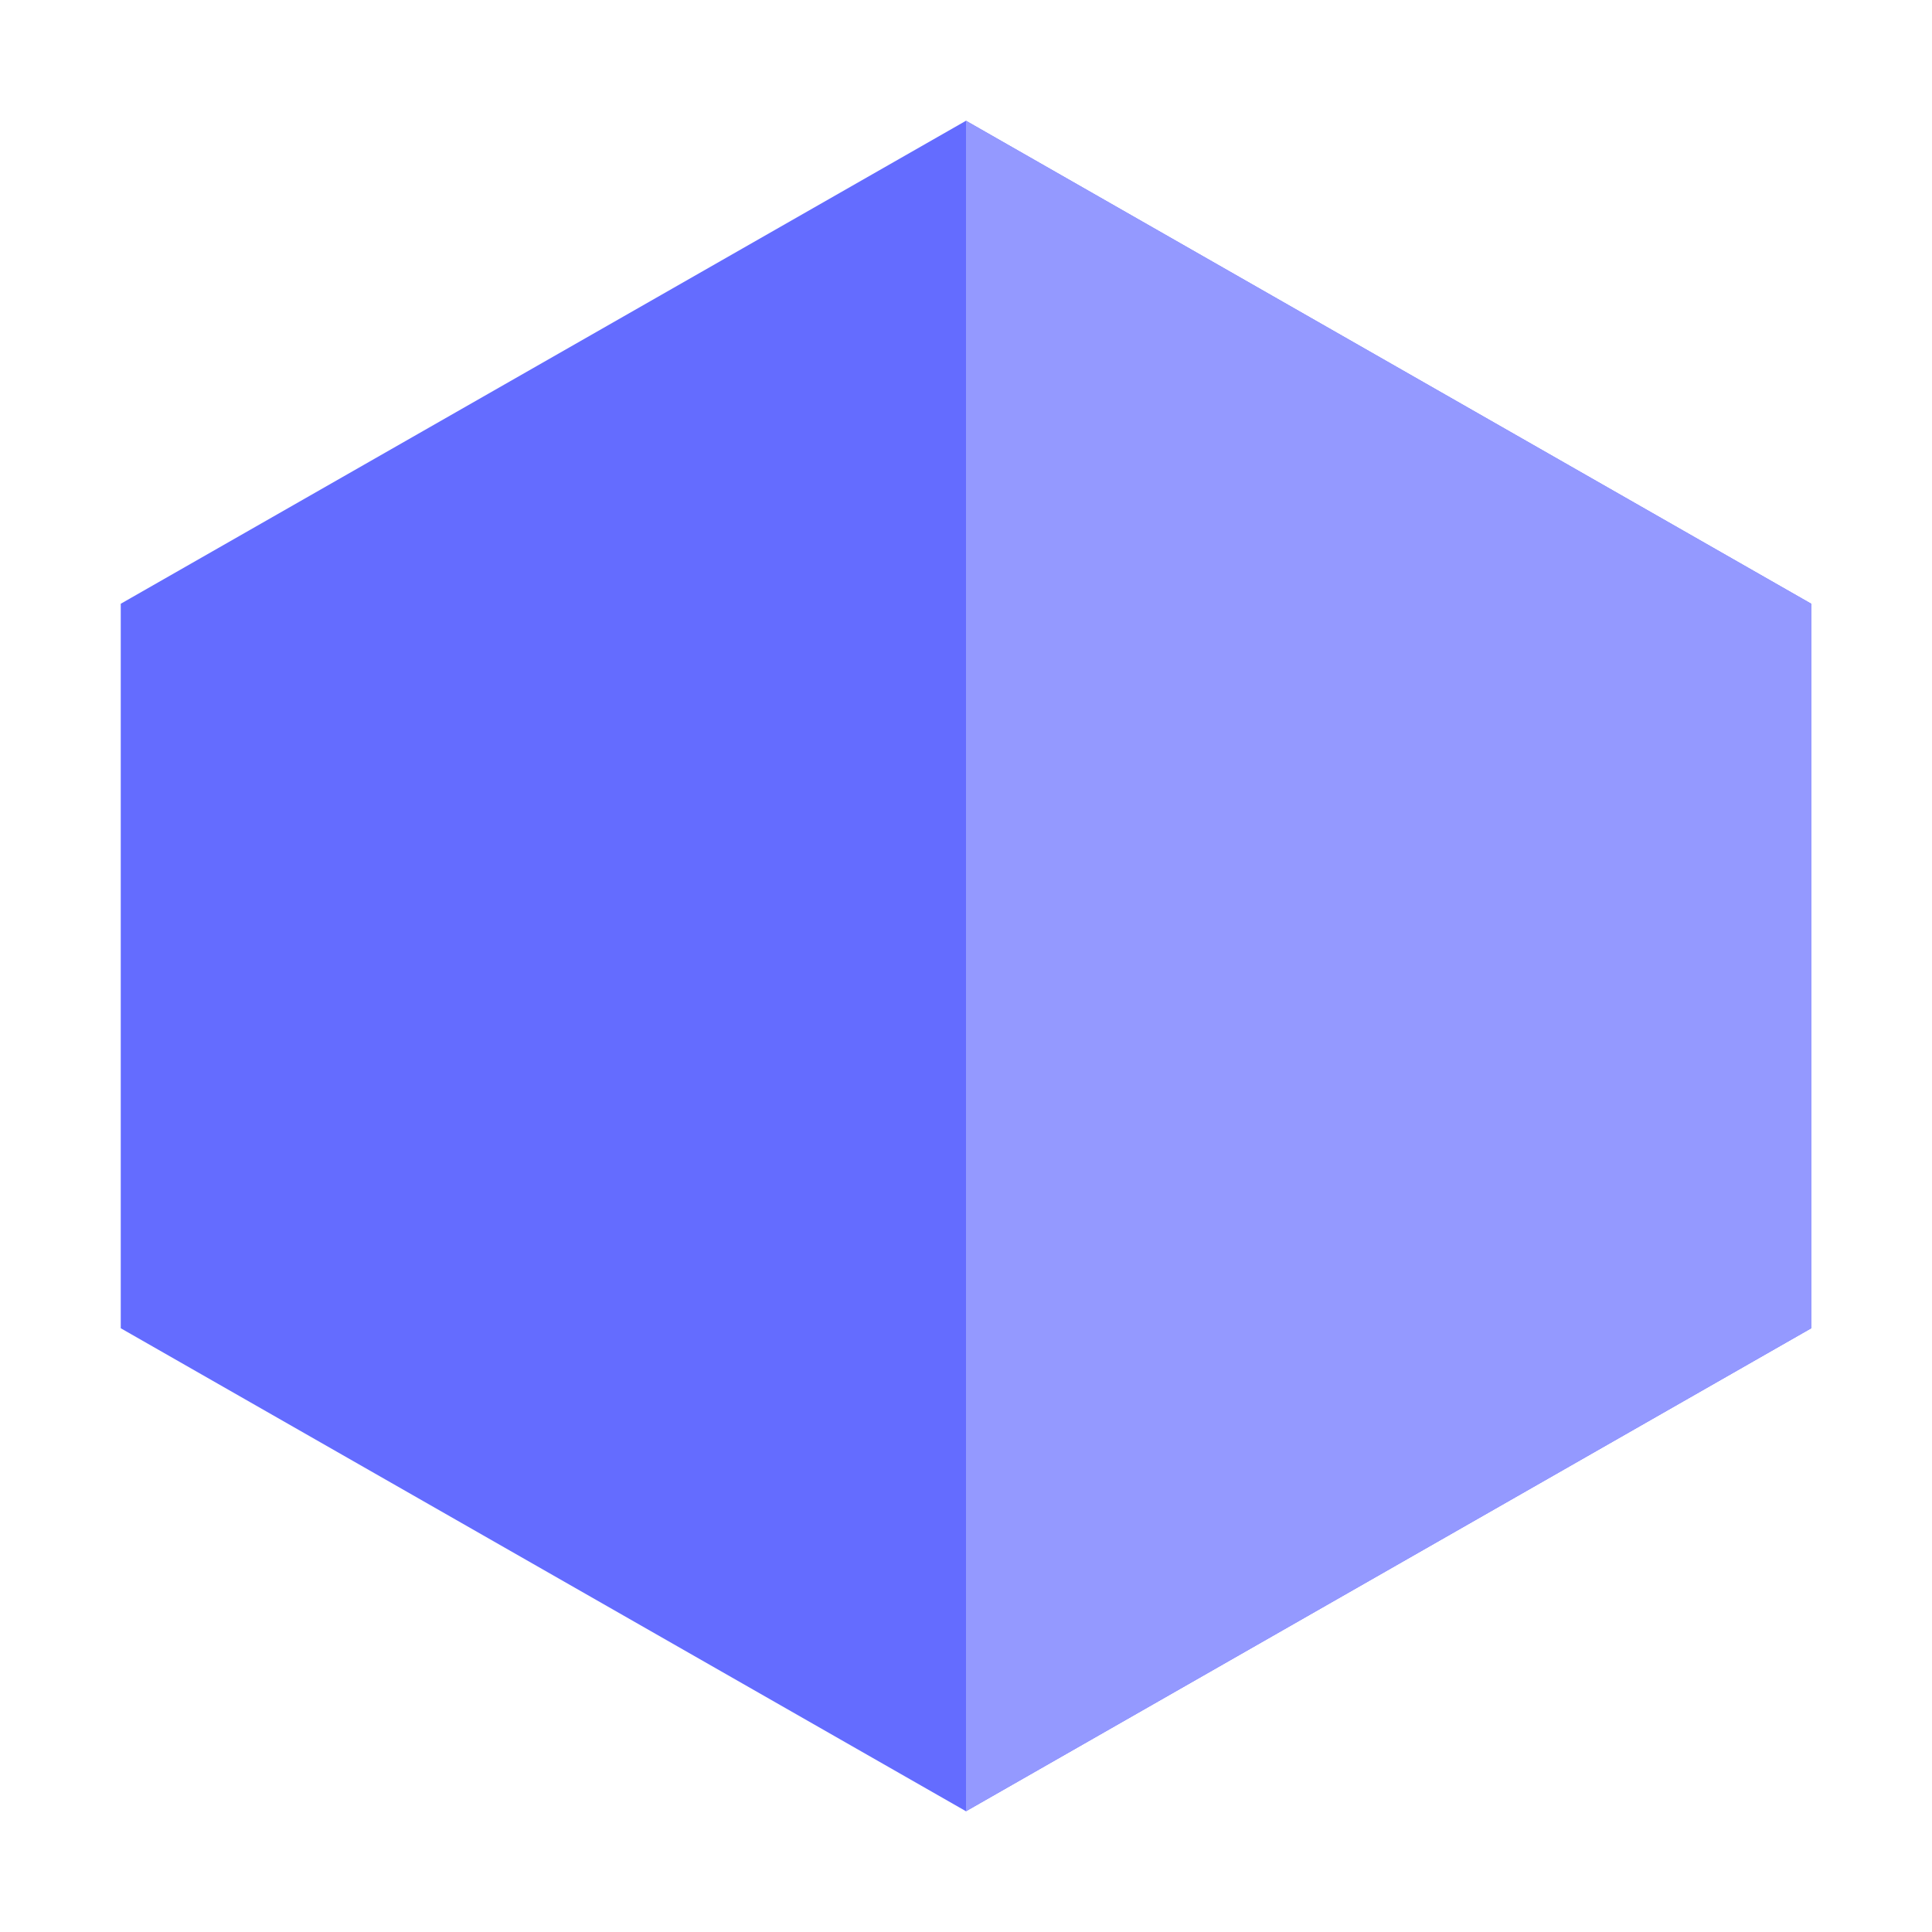 <svg xmlns="http://www.w3.org/2000/svg" width="32" height="32" viewBox="0 0 32 32" fill="none">
  <path d="M16 2L2 10V22L16 30L30 22V10L16 2Z" fill="#646CFF"/>
  <path d="M16 2L30 10V22L16 30V2Z" fill="#9499FF"/>
</svg>